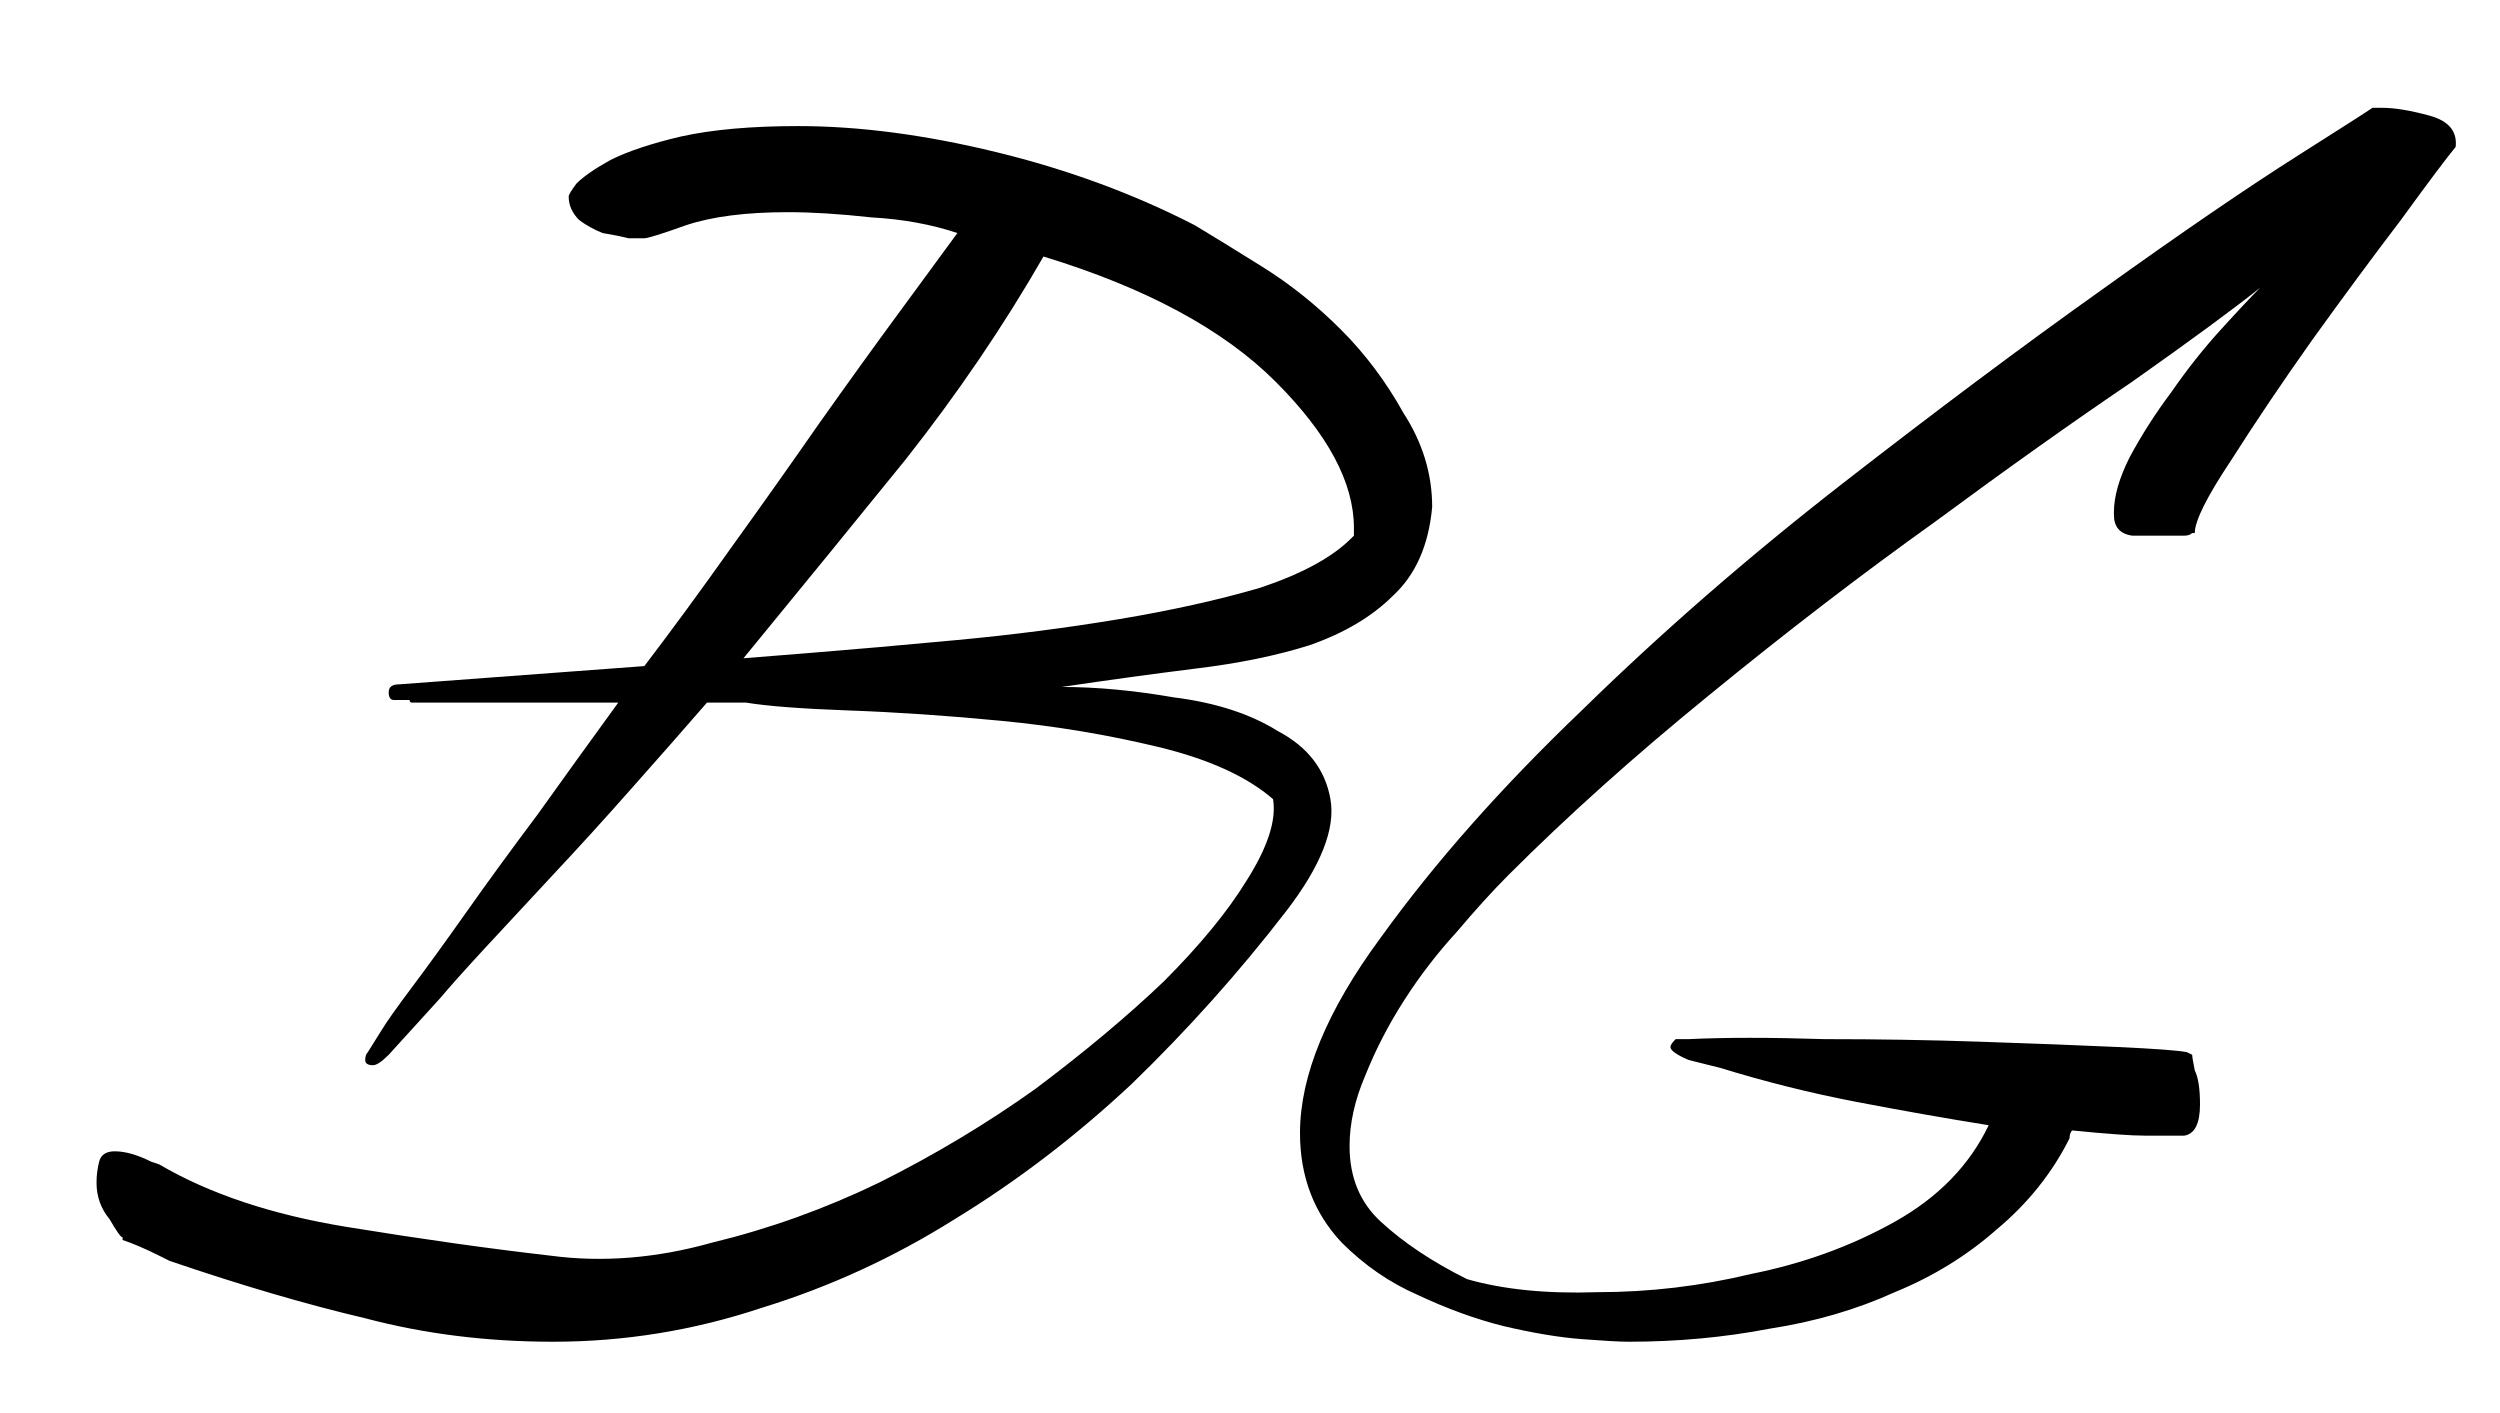 <svg width="23" height="13" viewBox="0 0 23 13" fill="none" xmlns="http://www.w3.org/2000/svg">
<path d="M1.128 11.384C1.112 11.384 1.072 11.328 1.008 11.216C0.928 11.12 0.888 11.008 0.888 10.88C0.888 10.816 0.896 10.752 0.912 10.688C0.928 10.624 0.976 10.592 1.056 10.592C1.152 10.592 1.264 10.624 1.392 10.688L1.464 10.712C1.928 10.984 2.504 11.176 3.192 11.288C3.88 11.4 4.504 11.488 5.064 11.552C5.544 11.616 6.04 11.576 6.552 11.432C7.08 11.304 7.592 11.12 8.088 10.88C8.6 10.624 9.08 10.336 9.528 10.016C9.976 9.68 10.368 9.352 10.704 9.032C11.04 8.696 11.296 8.384 11.472 8.096C11.664 7.792 11.744 7.544 11.712 7.352C11.472 7.144 11.12 6.984 10.656 6.872C10.192 6.76 9.712 6.68 9.216 6.632C8.72 6.584 8.248 6.552 7.8 6.536C7.368 6.52 7.056 6.496 6.864 6.464H6.504C6.296 6.704 6.064 6.968 5.808 7.256C5.568 7.528 5.328 7.792 5.088 8.048C4.864 8.288 4.656 8.512 4.464 8.72C4.272 8.928 4.136 9.08 4.056 9.176L3.576 9.704C3.512 9.768 3.464 9.8 3.432 9.8C3.384 9.8 3.36 9.784 3.36 9.752C3.36 9.72 3.368 9.696 3.384 9.68L3.504 9.488C3.552 9.408 3.648 9.272 3.792 9.08C3.936 8.888 4.104 8.656 4.296 8.384C4.488 8.112 4.704 7.816 4.944 7.496C5.184 7.16 5.432 6.816 5.688 6.464H5.328H3.864H3.792C3.776 6.464 3.768 6.456 3.768 6.44H3.744C3.712 6.44 3.672 6.44 3.624 6.44C3.592 6.44 3.576 6.416 3.576 6.368C3.576 6.32 3.608 6.296 3.672 6.296L5.928 6.128C6.184 5.792 6.448 5.432 6.72 5.048C7.008 4.648 7.28 4.264 7.536 3.896C7.808 3.512 8.056 3.168 8.28 2.864C8.504 2.56 8.68 2.32 8.808 2.144C8.568 2.064 8.304 2.016 8.016 2C7.728 1.968 7.472 1.952 7.248 1.952C6.864 1.952 6.552 1.992 6.312 2.072C6.088 2.152 5.96 2.192 5.928 2.192H5.904C5.904 2.192 5.864 2.192 5.784 2.192C5.72 2.176 5.64 2.16 5.544 2.144C5.464 2.112 5.392 2.072 5.328 2.024C5.264 1.96 5.232 1.888 5.232 1.808C5.232 1.792 5.256 1.752 5.304 1.688C5.368 1.624 5.472 1.552 5.616 1.472C5.776 1.392 5.992 1.32 6.264 1.256C6.552 1.192 6.912 1.16 7.344 1.16C7.904 1.16 8.512 1.24 9.168 1.4C9.824 1.56 10.432 1.784 10.992 2.072C11.152 2.168 11.36 2.296 11.616 2.456C11.872 2.616 12.112 2.808 12.336 3.032C12.56 3.256 12.752 3.512 12.912 3.8C13.088 4.072 13.176 4.36 13.176 4.664C13.144 5.016 13.024 5.288 12.816 5.48C12.624 5.672 12.368 5.824 12.048 5.936C11.744 6.032 11.392 6.104 10.992 6.152C10.608 6.2 10.2 6.256 9.768 6.32C10.088 6.32 10.432 6.352 10.8 6.416C11.184 6.464 11.504 6.568 11.76 6.728C12.032 6.872 12.192 7.08 12.24 7.352C12.288 7.624 12.152 7.968 11.832 8.384C11.4 8.944 10.928 9.472 10.416 9.968C9.904 10.448 9.36 10.864 8.784 11.216C8.224 11.568 7.632 11.84 7.008 12.032C6.384 12.24 5.744 12.344 5.088 12.344C4.48 12.344 3.904 12.272 3.36 12.128C2.816 12 2.216 11.824 1.56 11.6L1.464 11.552C1.336 11.488 1.224 11.44 1.128 11.408V11.384ZM7.44 6.008C7.84 5.976 8.296 5.936 8.808 5.888C9.32 5.84 9.816 5.776 10.296 5.696C10.776 5.616 11.208 5.52 11.592 5.408C11.976 5.28 12.256 5.128 12.432 4.952L12.456 4.928V4.88V4.856C12.456 4.44 12.216 3.992 11.736 3.512C11.256 3.032 10.544 2.648 9.6 2.36C9.232 3 8.808 3.624 8.328 4.232C7.848 4.824 7.352 5.432 6.84 6.056L7.44 6.008ZM12.344 11.432C12.088 11.16 11.96 10.824 11.96 10.424C11.96 9.896 12.208 9.296 12.704 8.624C13.2 7.936 13.816 7.24 14.552 6.536C15.288 5.816 16.088 5.12 16.952 4.448C17.816 3.776 18.608 3.184 19.328 2.672C20.064 2.144 20.672 1.728 21.152 1.424C21.632 1.12 21.856 0.976 21.824 0.992H21.848H21.92C22.032 0.992 22.176 1.016 22.352 1.064C22.528 1.112 22.608 1.208 22.592 1.352C22.512 1.448 22.344 1.672 22.088 2.024C21.832 2.36 21.56 2.728 21.272 3.128C21 3.512 20.752 3.88 20.528 4.232C20.304 4.568 20.192 4.792 20.192 4.904H20.168C20.152 4.92 20.128 4.928 20.096 4.928H19.928C19.848 4.928 19.744 4.928 19.616 4.928C19.504 4.912 19.448 4.848 19.448 4.736V4.712C19.448 4.568 19.496 4.4 19.592 4.208C19.704 4 19.832 3.8 19.976 3.608C20.12 3.4 20.272 3.208 20.432 3.032C20.592 2.856 20.72 2.72 20.816 2.624L20.792 2.648C20.552 2.84 20.16 3.128 19.616 3.512C19.072 3.88 18.464 4.312 17.792 4.808C17.12 5.288 16.432 5.816 15.728 6.392C15.04 6.952 14.424 7.504 13.88 8.048C13.736 8.192 13.576 8.368 13.4 8.576C13.224 8.768 13.064 8.976 12.92 9.2C12.776 9.424 12.656 9.656 12.56 9.896C12.464 10.12 12.416 10.336 12.416 10.544C12.416 10.832 12.512 11.064 12.704 11.24C12.912 11.432 13.176 11.608 13.496 11.768C13.832 11.864 14.232 11.904 14.696 11.888C15.176 11.888 15.648 11.832 16.112 11.72C16.592 11.624 17.032 11.464 17.432 11.24C17.832 11.016 18.12 10.72 18.296 10.352C17.896 10.288 17.488 10.216 17.072 10.136C16.656 10.056 16.24 9.952 15.824 9.824L15.536 9.752C15.424 9.704 15.368 9.664 15.368 9.632C15.368 9.616 15.384 9.592 15.416 9.56H15.536C15.872 9.544 16.288 9.544 16.784 9.56C17.28 9.56 17.76 9.568 18.224 9.584C18.704 9.6 19.12 9.616 19.472 9.632C19.824 9.648 20.04 9.664 20.12 9.68L20.168 9.704C20.168 9.72 20.176 9.768 20.192 9.848C20.224 9.912 20.24 10.016 20.24 10.16C20.24 10.336 20.192 10.432 20.096 10.448H20.072C19.992 10.448 19.88 10.448 19.736 10.448C19.608 10.448 19.384 10.432 19.064 10.4C19.048 10.416 19.04 10.44 19.04 10.472C18.88 10.792 18.656 11.072 18.368 11.312C18.096 11.552 17.784 11.744 17.432 11.888C17.08 12.048 16.696 12.16 16.28 12.224C15.864 12.304 15.432 12.344 14.984 12.344C14.904 12.344 14.76 12.336 14.552 12.32C14.344 12.304 14.104 12.264 13.832 12.2C13.576 12.136 13.312 12.04 13.04 11.912C12.784 11.8 12.552 11.64 12.344 11.432Z" fill="black"/>
</svg>
